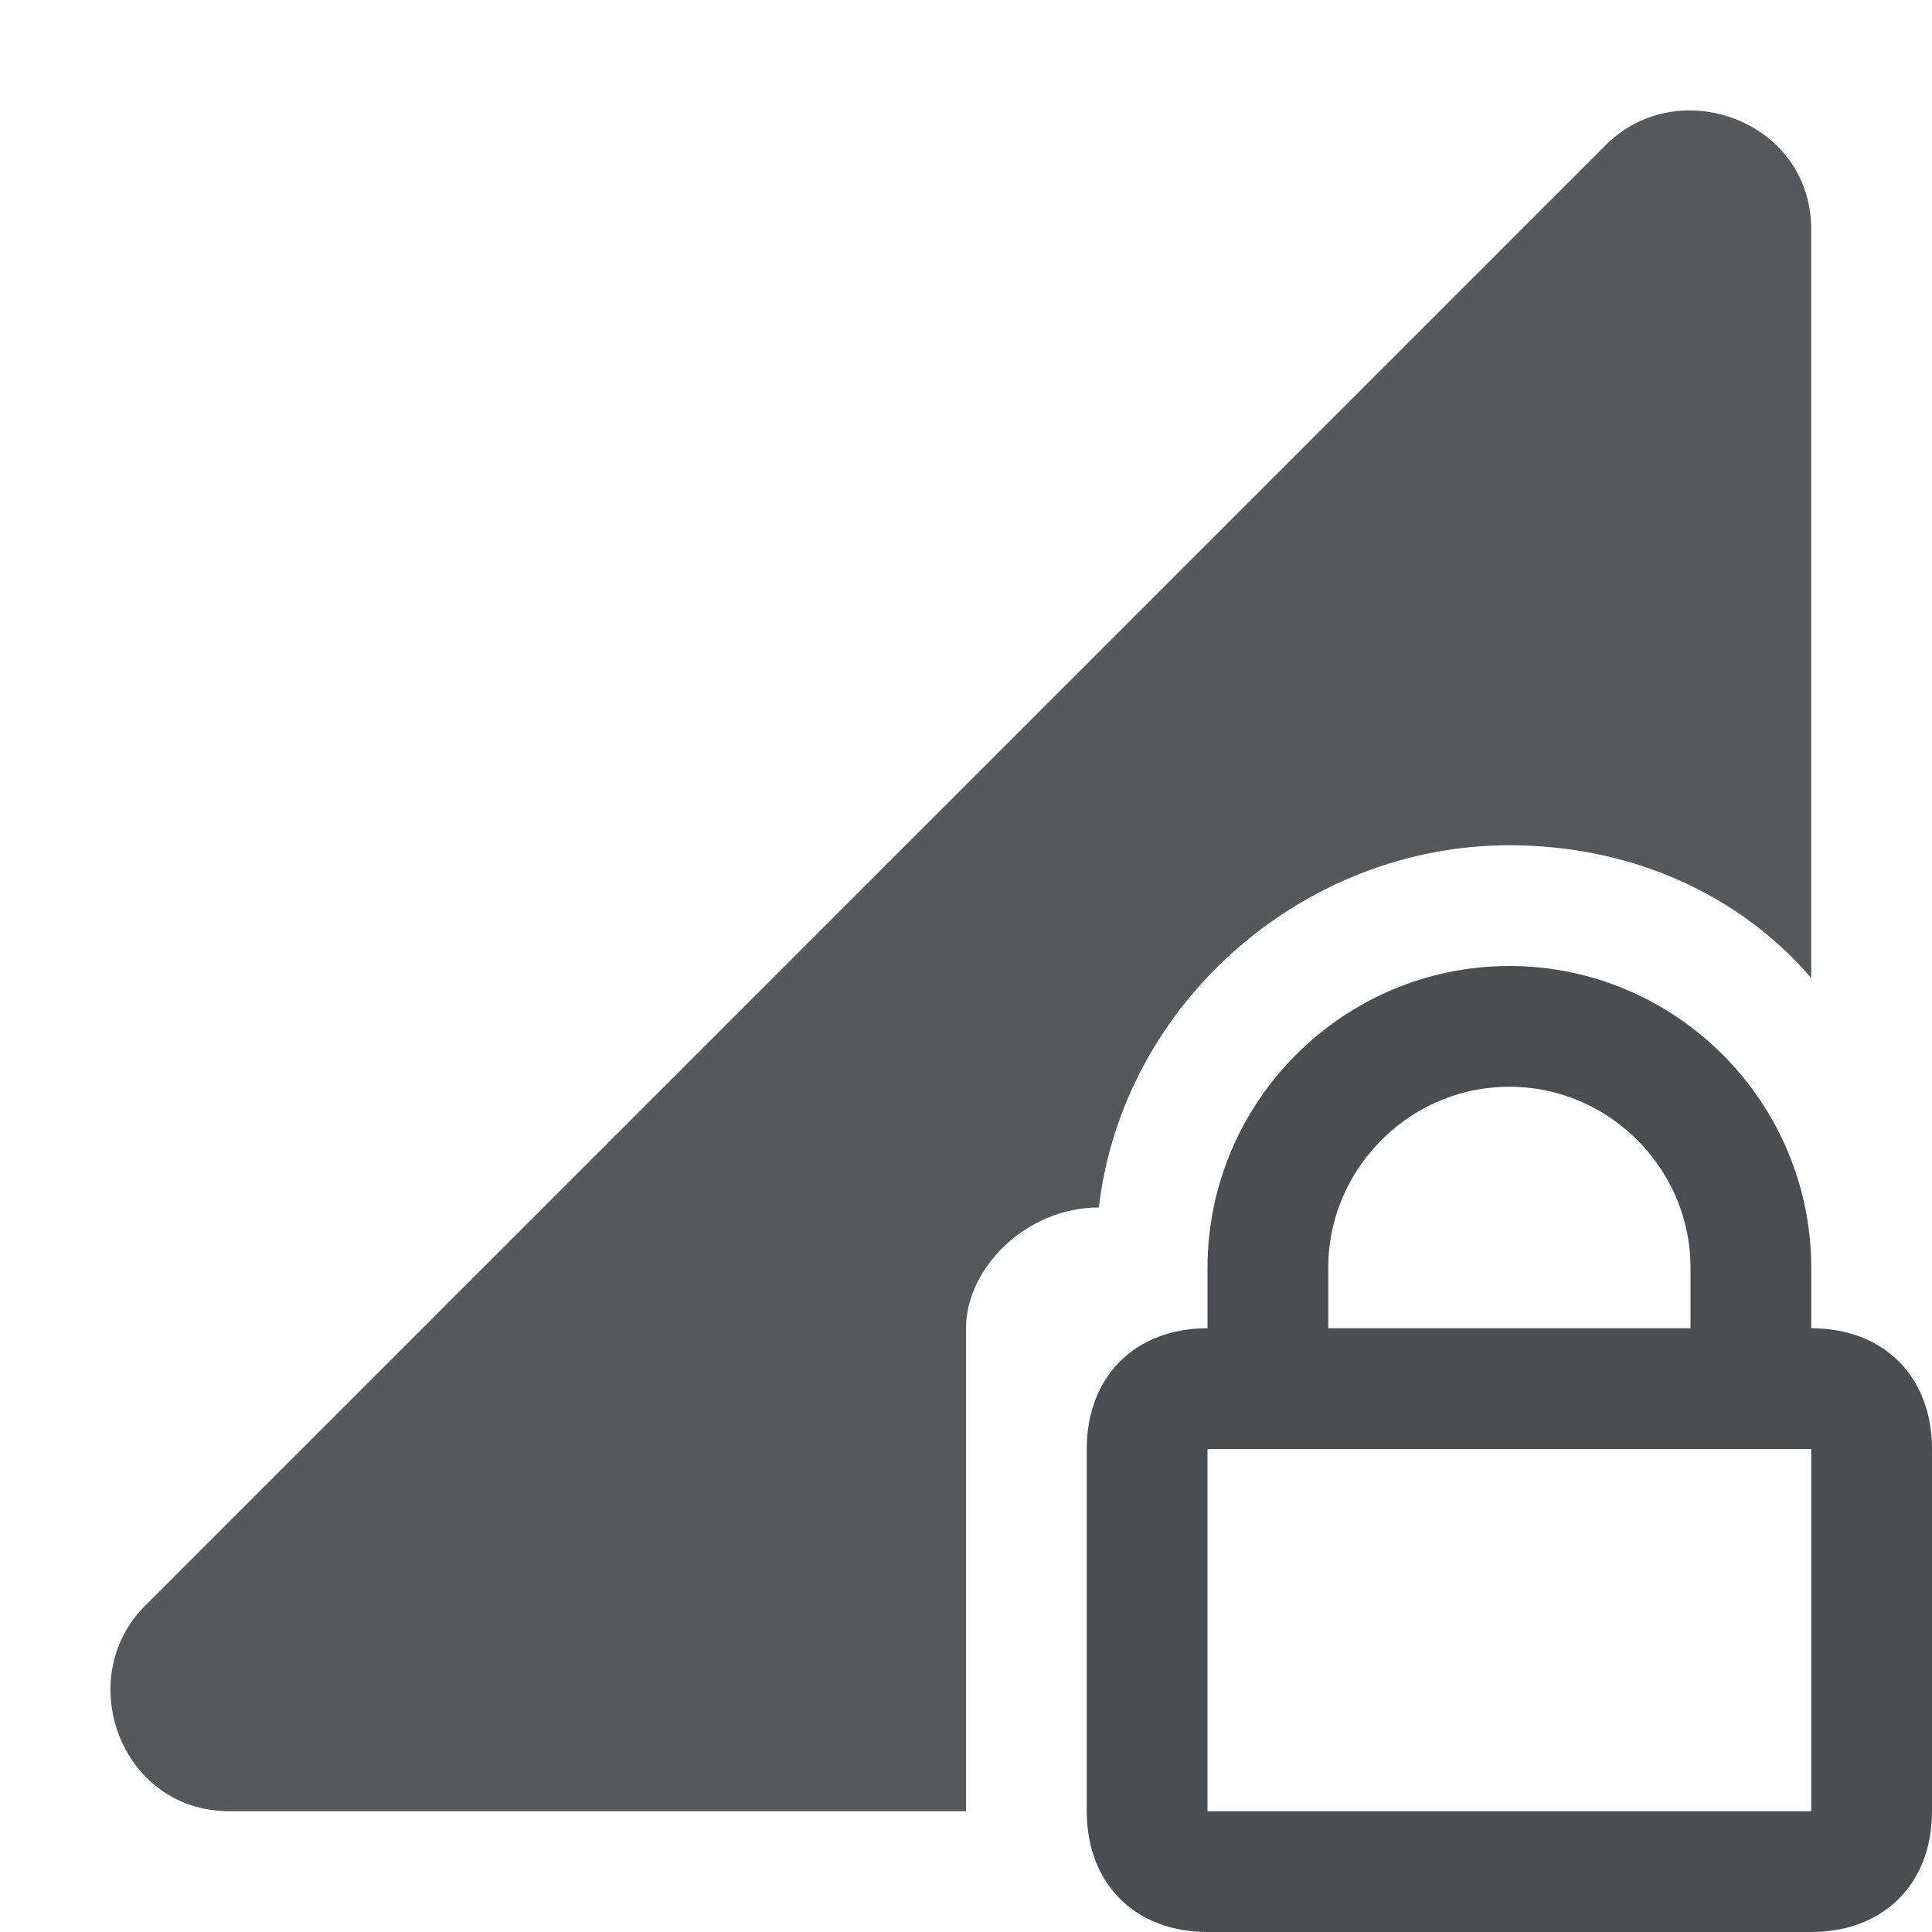 <?xml version="1.0" encoding="utf-8"?>
<!-- Generator: Adobe Illustrator 24.0.0, SVG Export Plug-In . SVG Version: 6.00 Build 0)  -->
<svg version="1.1" xmlns="http://www.w3.org/2000/svg" xmlns:xlink="http://www.w3.org/1999/xlink" x="0px" y="0px"
	 viewBox="0 0 16 16" style="enable-background:new 0 0 16 16;" xml:space="preserve">
<style type="text/css">
	.st0{opacity:0.8;}
	.st1{fill:#1F2022;}
	.st2{fill:none;stroke:#1F2022;stroke-miterlimit:10;}
	.st3{opacity:0.75;}
</style>
<g id="图层_1" class="st0">
	<g>
		<path class="st1" d="M15,12v3h-5v-3H15 M15,11h-5c-0.6,0-1,0.4-1,1v3c0,0.6,0.4,1,1,1h5c0.6,0,1-0.4,1-1v-3C16,11.4,15.6,11,15,11
			L15,11z"/>
		<path class="st2" d="M10.5,11.3v-0.8c0-1.1,0.9-2,2-2l0,0c1.1,0,2,0.9,2,2v0.8"/>
	</g>
</g>
<g id="图层_2" class="st3">
	<g>
		<path class="st1" d="M9.1,10c0.2-1.7,1.7-3,3.4-3c1,0,1.9,0.4,2.5,1.1V1.9c0-0.9-1.1-1.3-1.7-0.7L1.2,13.3C0.6,13.9,1,15,1.9,15H8
			v-4C8,10.5,8.5,10,9.1,10L9.1,10z"/>
	</g>
</g>
</svg>
